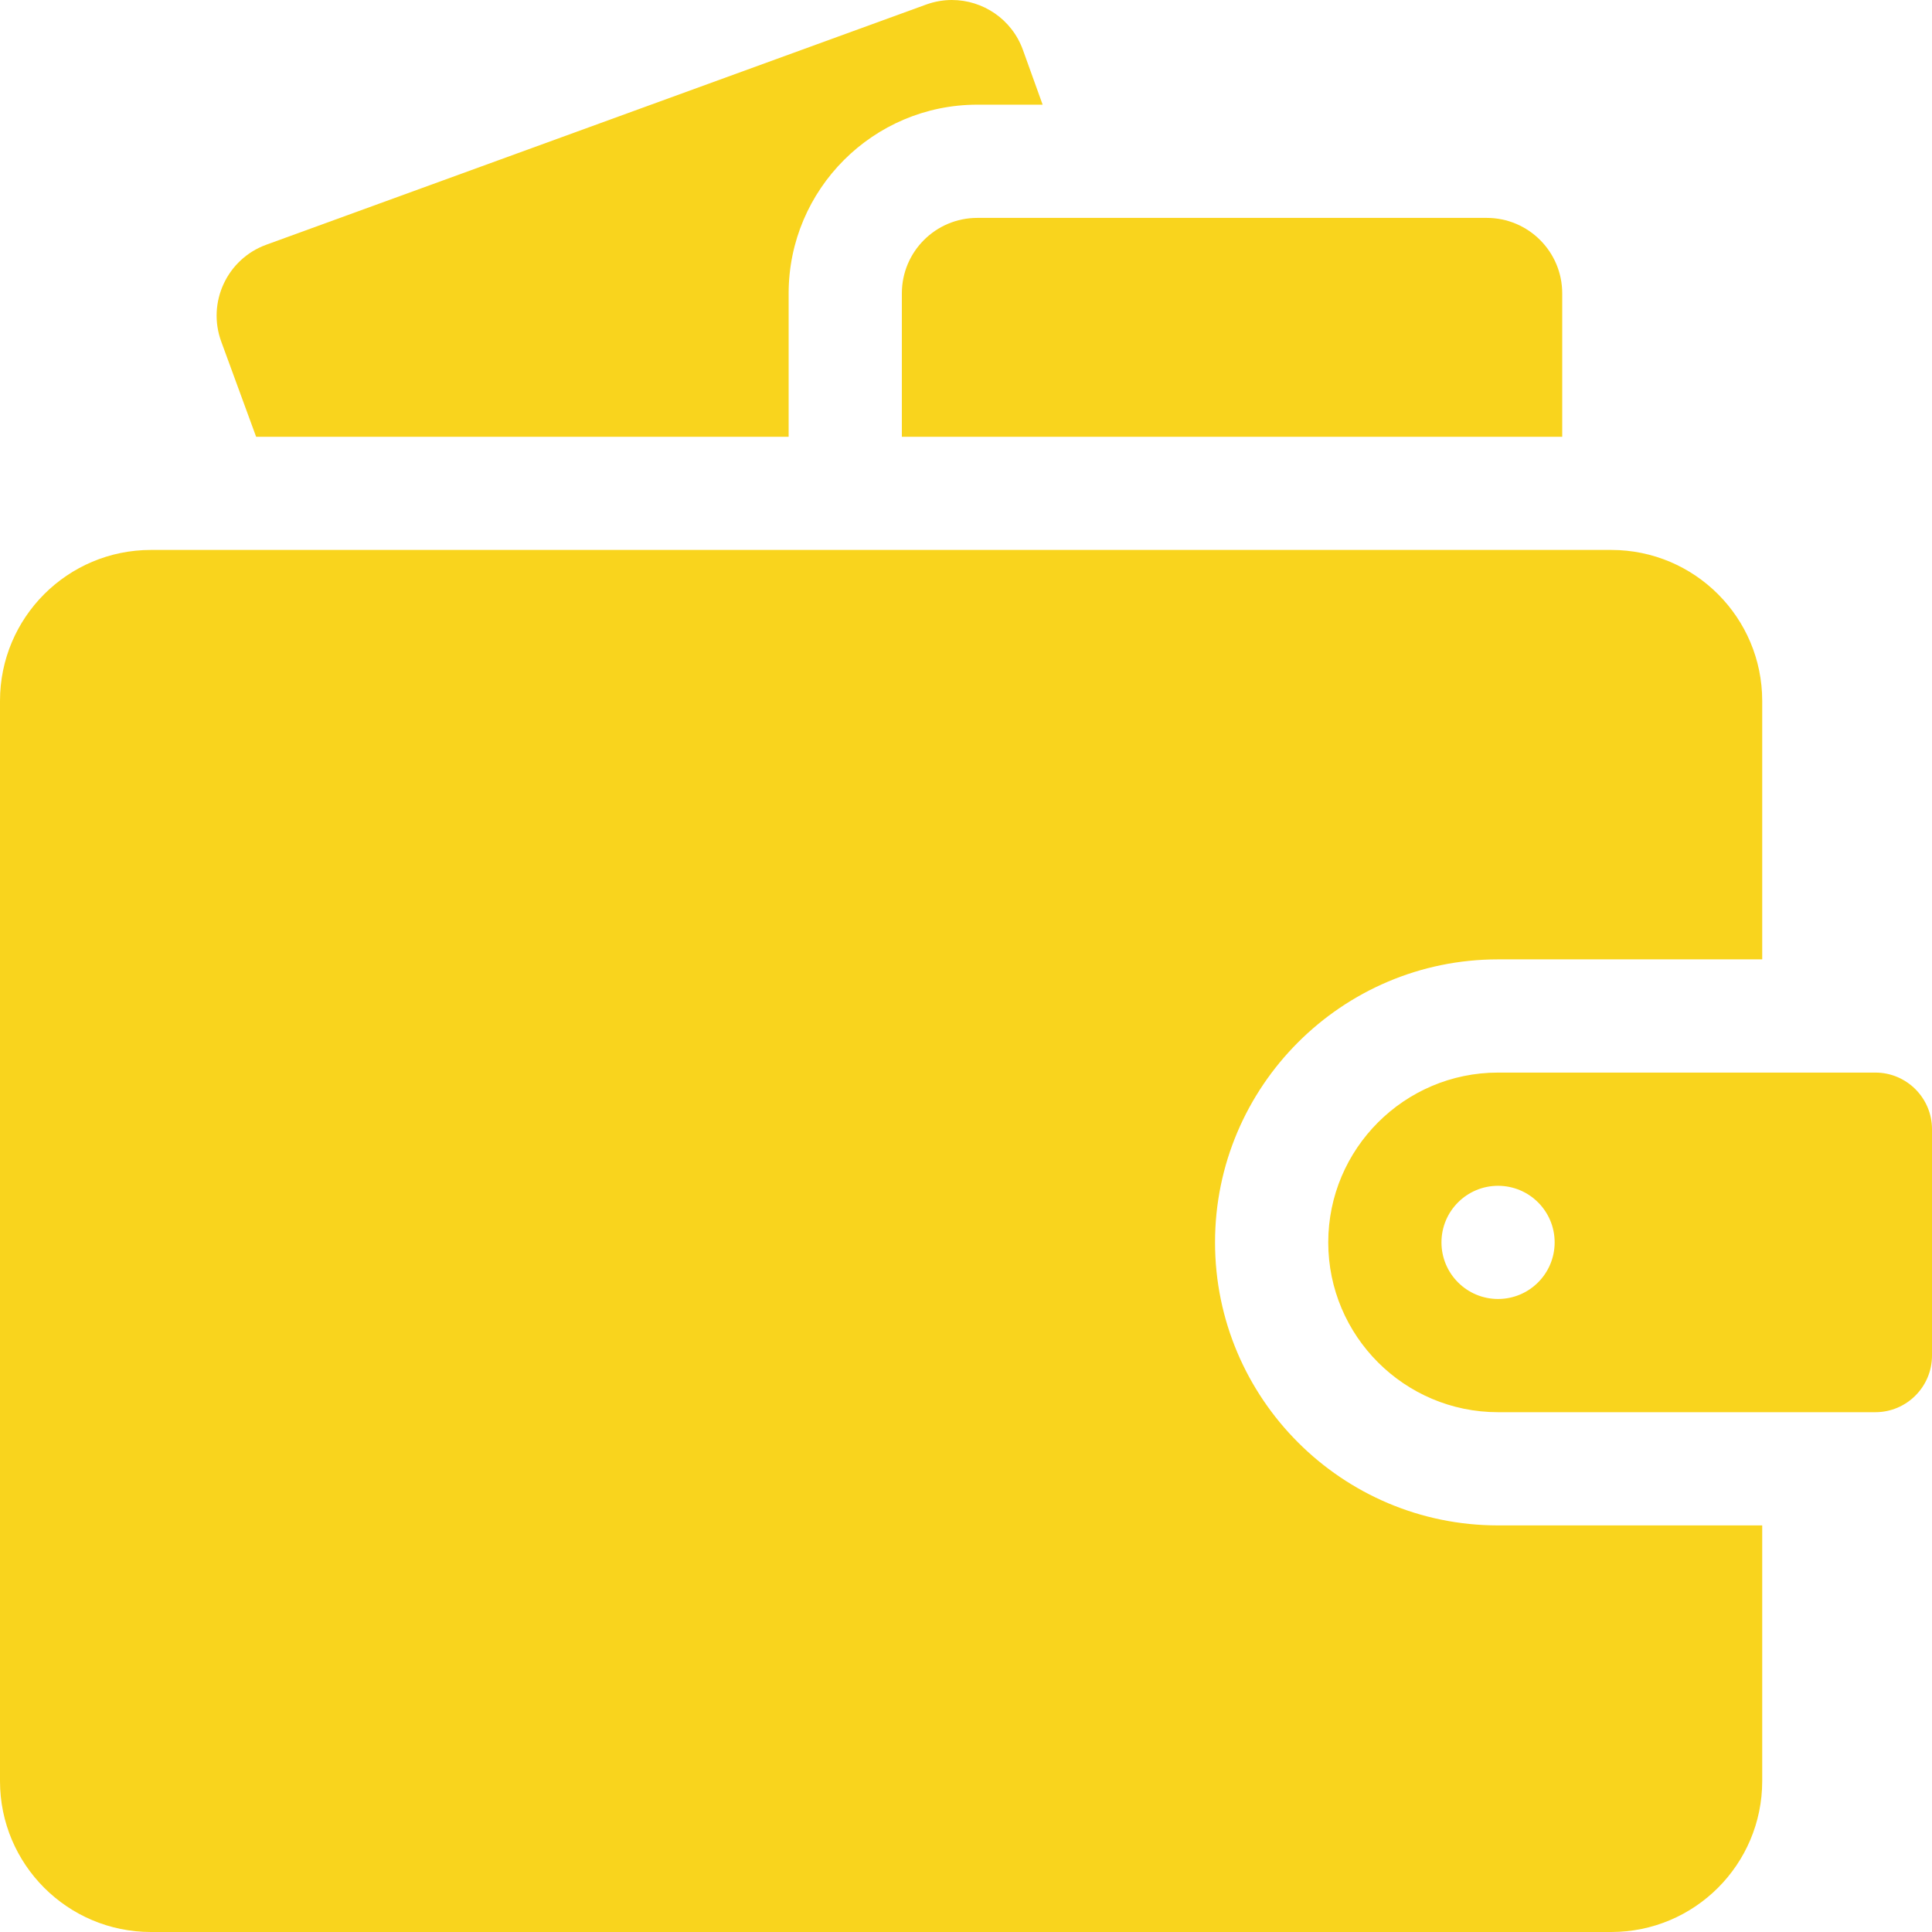 <svg width="60" height="60" viewBox="0 0 60 60" fill="none" xmlns="http://www.w3.org/2000/svg">
<path d="M24.492 9.111C24.492 5.88 27.121 3.251 30.352 3.251H32.38L31.768 1.551C31.424 0.595 30.523 0 29.562 0C29.296 0 29.026 0.046 28.761 0.142L8.27 7.6C7.052 8.043 6.425 9.391 6.871 10.609L7.954 13.564H24.492V9.111Z" fill="#F9D41D"/>
<path d="M30.352 6.767C29.057 6.767 28.008 7.816 28.008 9.111V13.564H48.516V9.111C48.516 7.816 47.466 6.767 46.172 6.767H30.352Z" fill="#F9D41D"/>
<path d="M54.727 47.373H46.523C41.677 47.373 37.734 43.43 37.734 38.583C37.734 33.737 41.677 29.794 46.523 29.794H54.727V21.767C54.727 19.178 52.628 17.079 50.039 17.079H4.688C2.099 17.079 0 19.178 0 21.767V55.312C0 57.901 2.099 60 4.688 60H50.039C52.628 60 54.727 57.901 54.727 55.312V47.373Z" fill="#F9D41D"/>
<path d="M58.242 33.31H46.523C43.616 33.31 41.25 35.676 41.25 38.583C41.25 41.491 43.616 43.857 46.523 43.857H58.242C59.211 43.857 60 43.068 60 42.099V35.068C60 34.099 59.211 33.31 58.242 33.31ZM46.523 40.341C45.553 40.341 44.766 39.554 44.766 38.583C44.766 37.613 45.553 36.826 46.523 36.826C47.494 36.826 48.281 37.613 48.281 38.583C48.281 39.554 47.494 40.341 46.523 40.341Z" fill="#F9D41D"/>
</svg>
